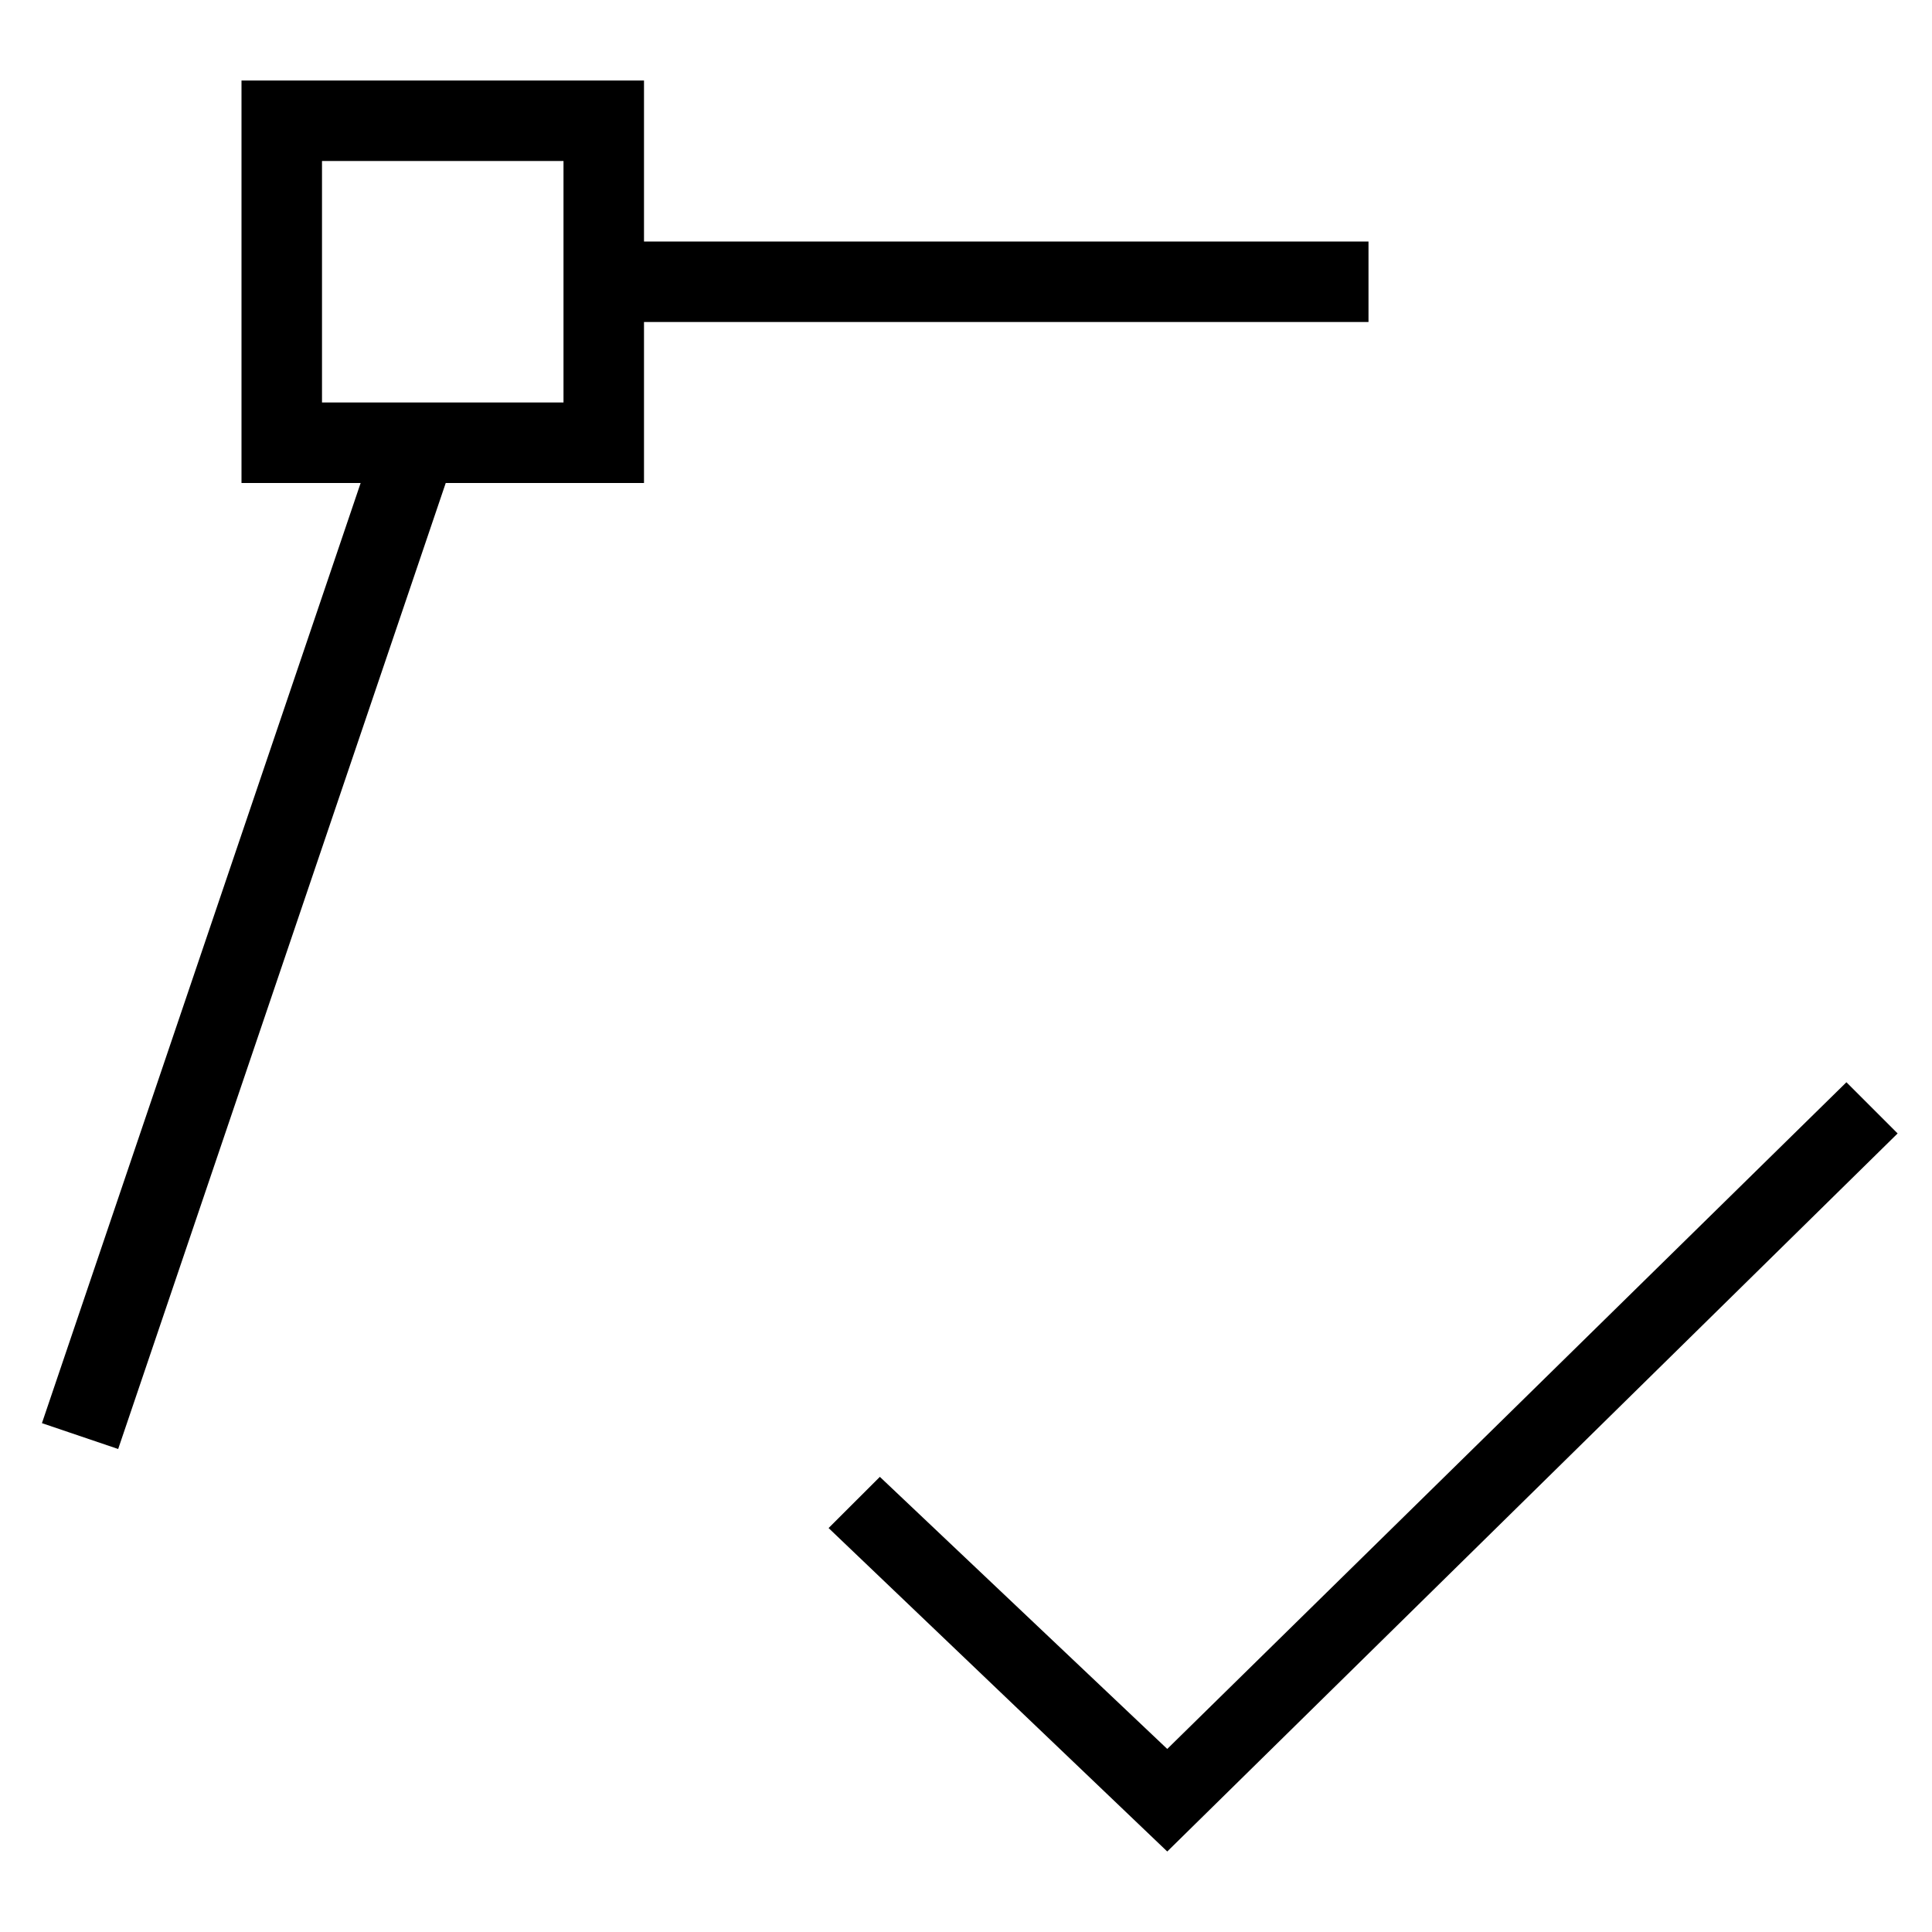 <svg xmlns="http://www.w3.org/2000/svg" viewBox="0 0 24 24"><path d="M22.937 13.444l.636.636L14.5 23l-4.207-4.018.637-.636 3.57 3.38zM8 6H5.537L1.468 18l-.947-.321L4.48 6H3V1h5v2h9v1H8zM7 5V2H4v3z"/></svg>